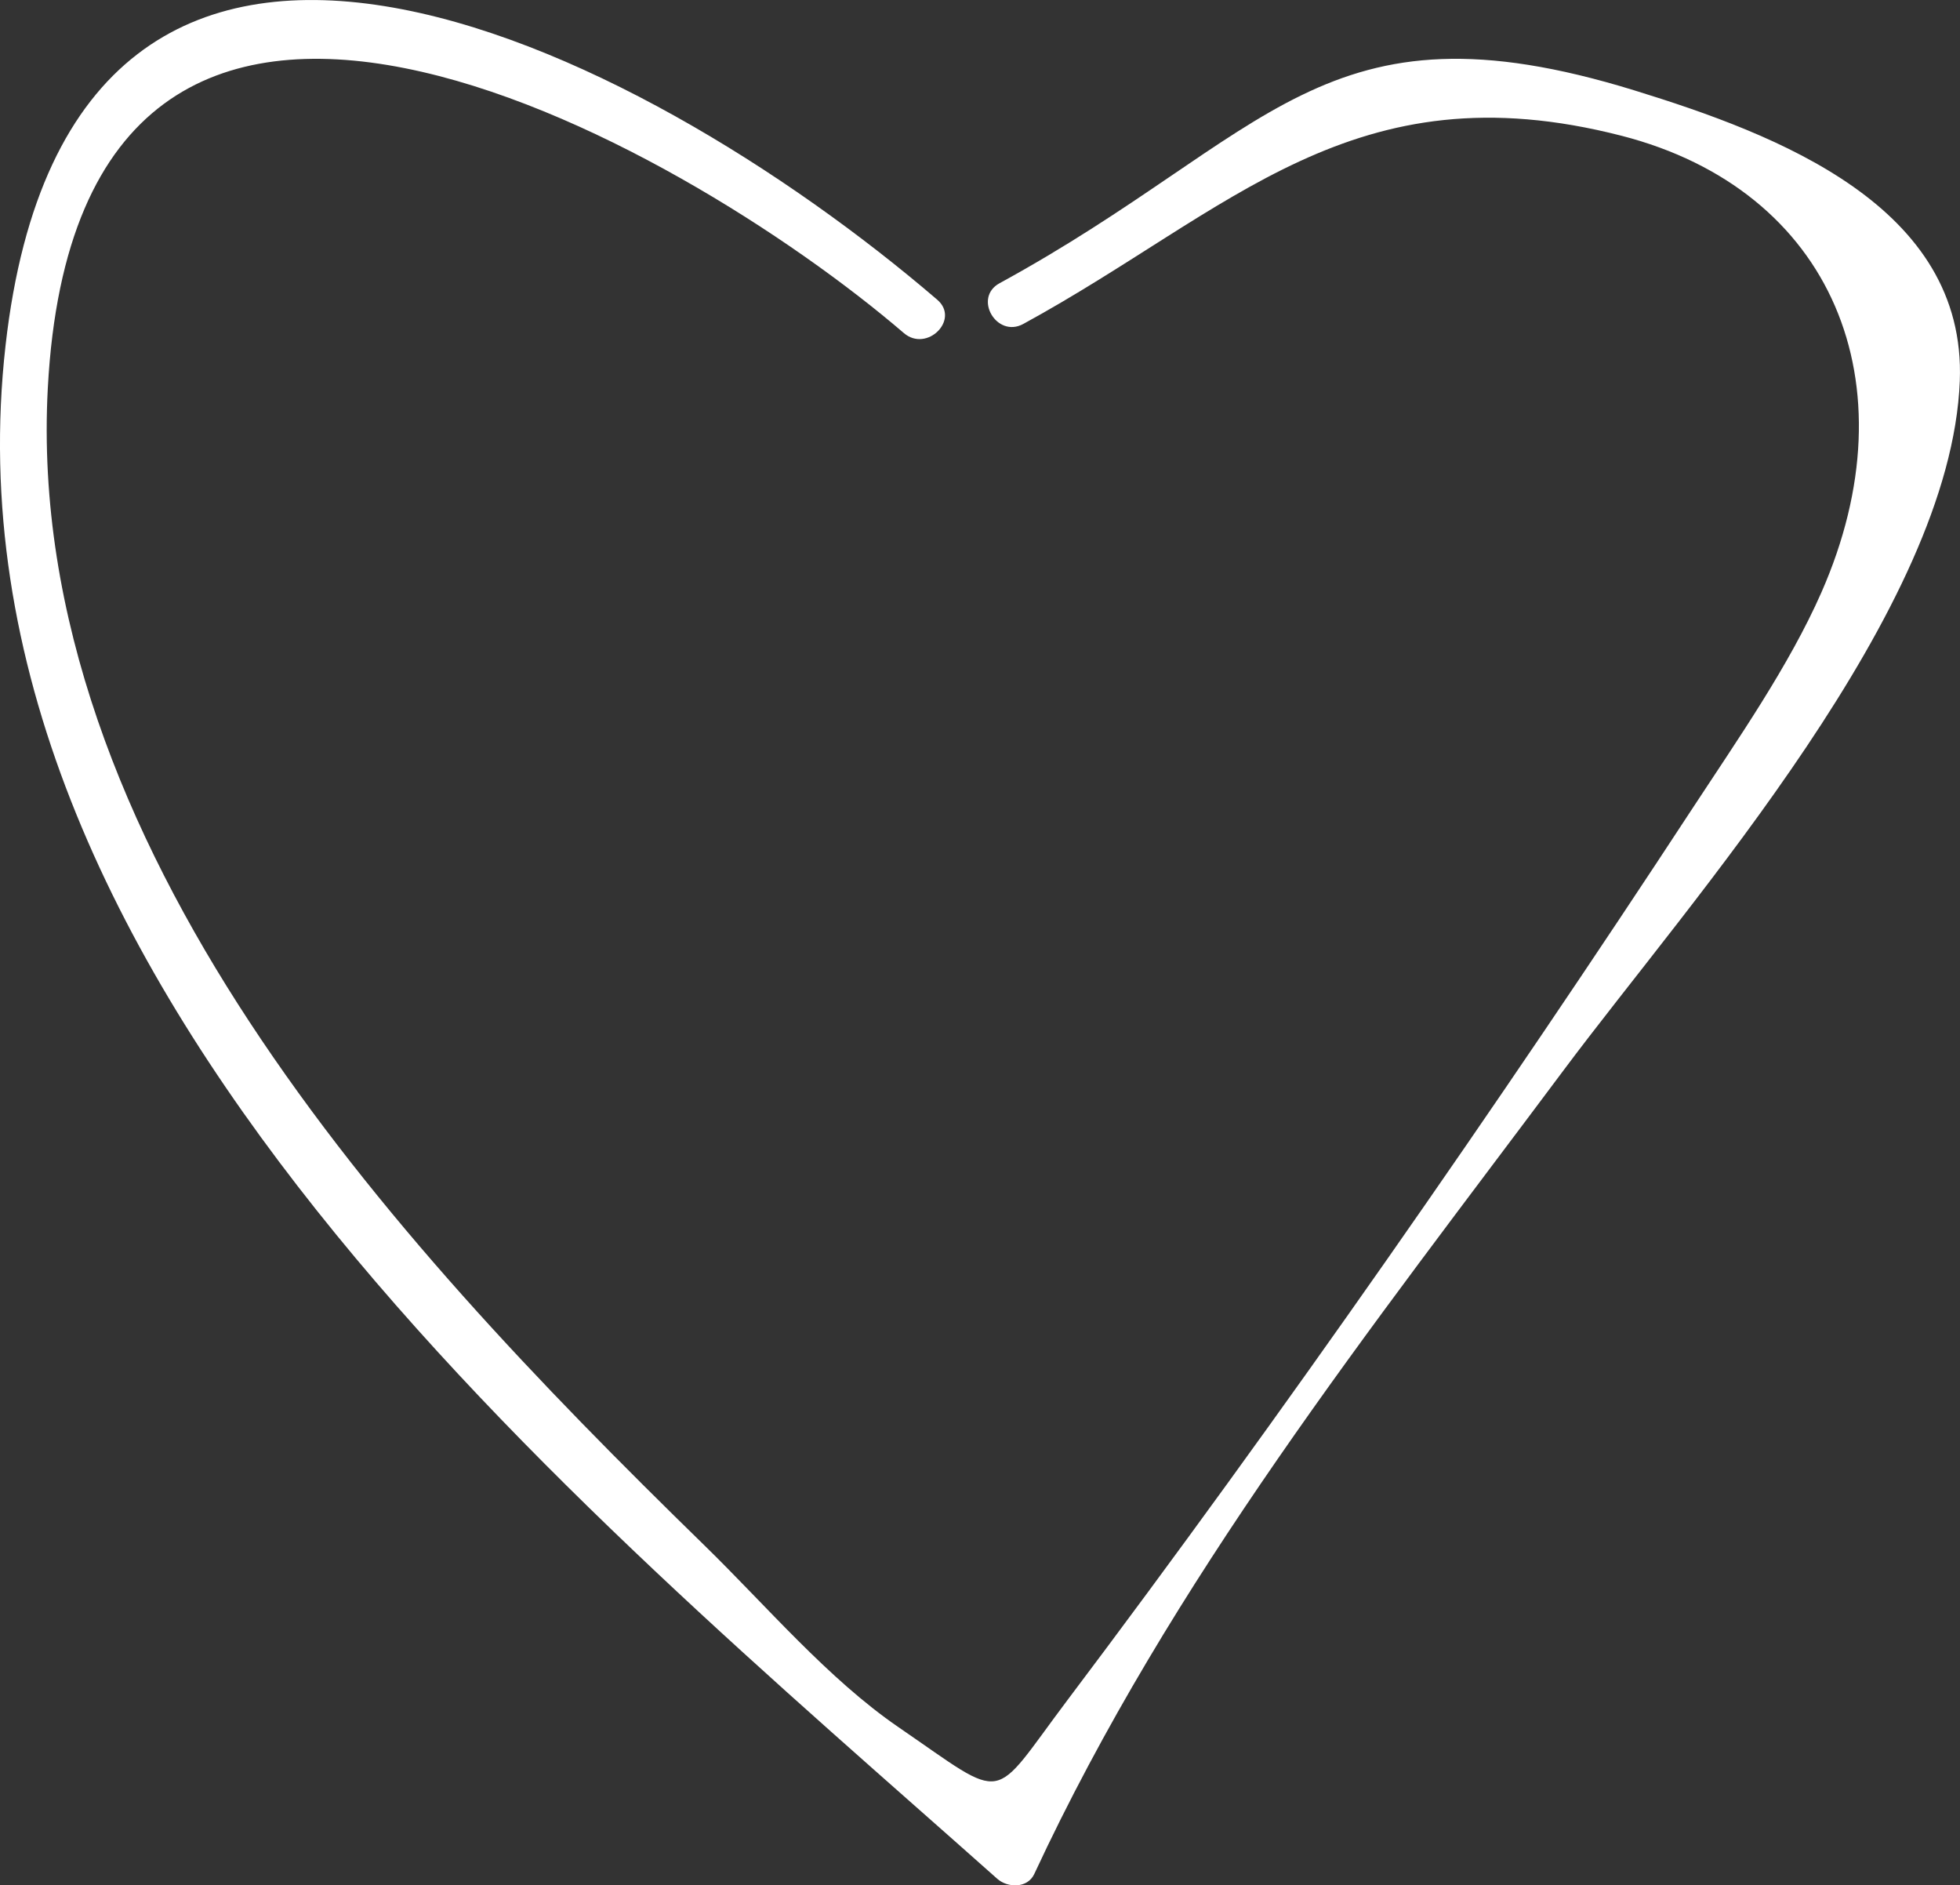 <?xml version="1.0" encoding="utf-8"?>
<!-- Generator: Adobe Illustrator 19.1.0, SVG Export Plug-In . SVG Version: 6.00 Build 0)  -->
<svg version="1.1" id="Layer_1" xmlns="http://www.w3.org/2000/svg" xmlns:xlink="http://www.w3.org/1999/xlink" x="0px" y="0px"
	 viewBox="0 0 37.422 35.992" style="enable-background:new 0 0 37.422 35.992;" xml:space="preserve">
<rect x="0" y="0" width="37.422" height="35.992" fill="#333333" stroke="none"/>
<style type="text/css">
	.st0{fill:#FFFFFF;}
</style>
<g>
	<path class="st0" d="M17.895,5.722C12.194,0.828,1.374-4.622,0.106,6.594c-1.374,12.147,10.897,22.12,18.934,29.272
		c0.197,0.175,0.577,0.188,0.707-0.091c2.618-5.626,6.416-10.4,10.106-15.343c2.452-3.285,7.395-8.797,7.565-13.159
		c0.13-3.335-3.483-4.706-6.217-5.549c-5.957-1.836-6.938,0.857-12.117,3.683c-0.509,0.278-0.055,1.055,0.454,0.777
		c3.971-2.167,6.286-4.913,11.423-3.592c4.022,1.035,5.57,4.727,3.815,8.717c-0.619,1.406-1.608,2.821-2.447,4.101
		c-3.743,5.714-7.853,11.608-11.951,17.049c-1.488,1.976-1.109,1.962-3.222,0.514
		c-1.346-0.922-2.528-2.322-3.704-3.469c-3.139-3.062-6.28-6.329-8.694-10.004
		c-2.357-3.589-4.079-7.726-3.845-12.094C1.516-3.841,13.02,2.72,17.258,6.359
		C17.696,6.734,18.335,6.101,17.895,5.722L17.895,5.722z"/>
</g>
</svg>
